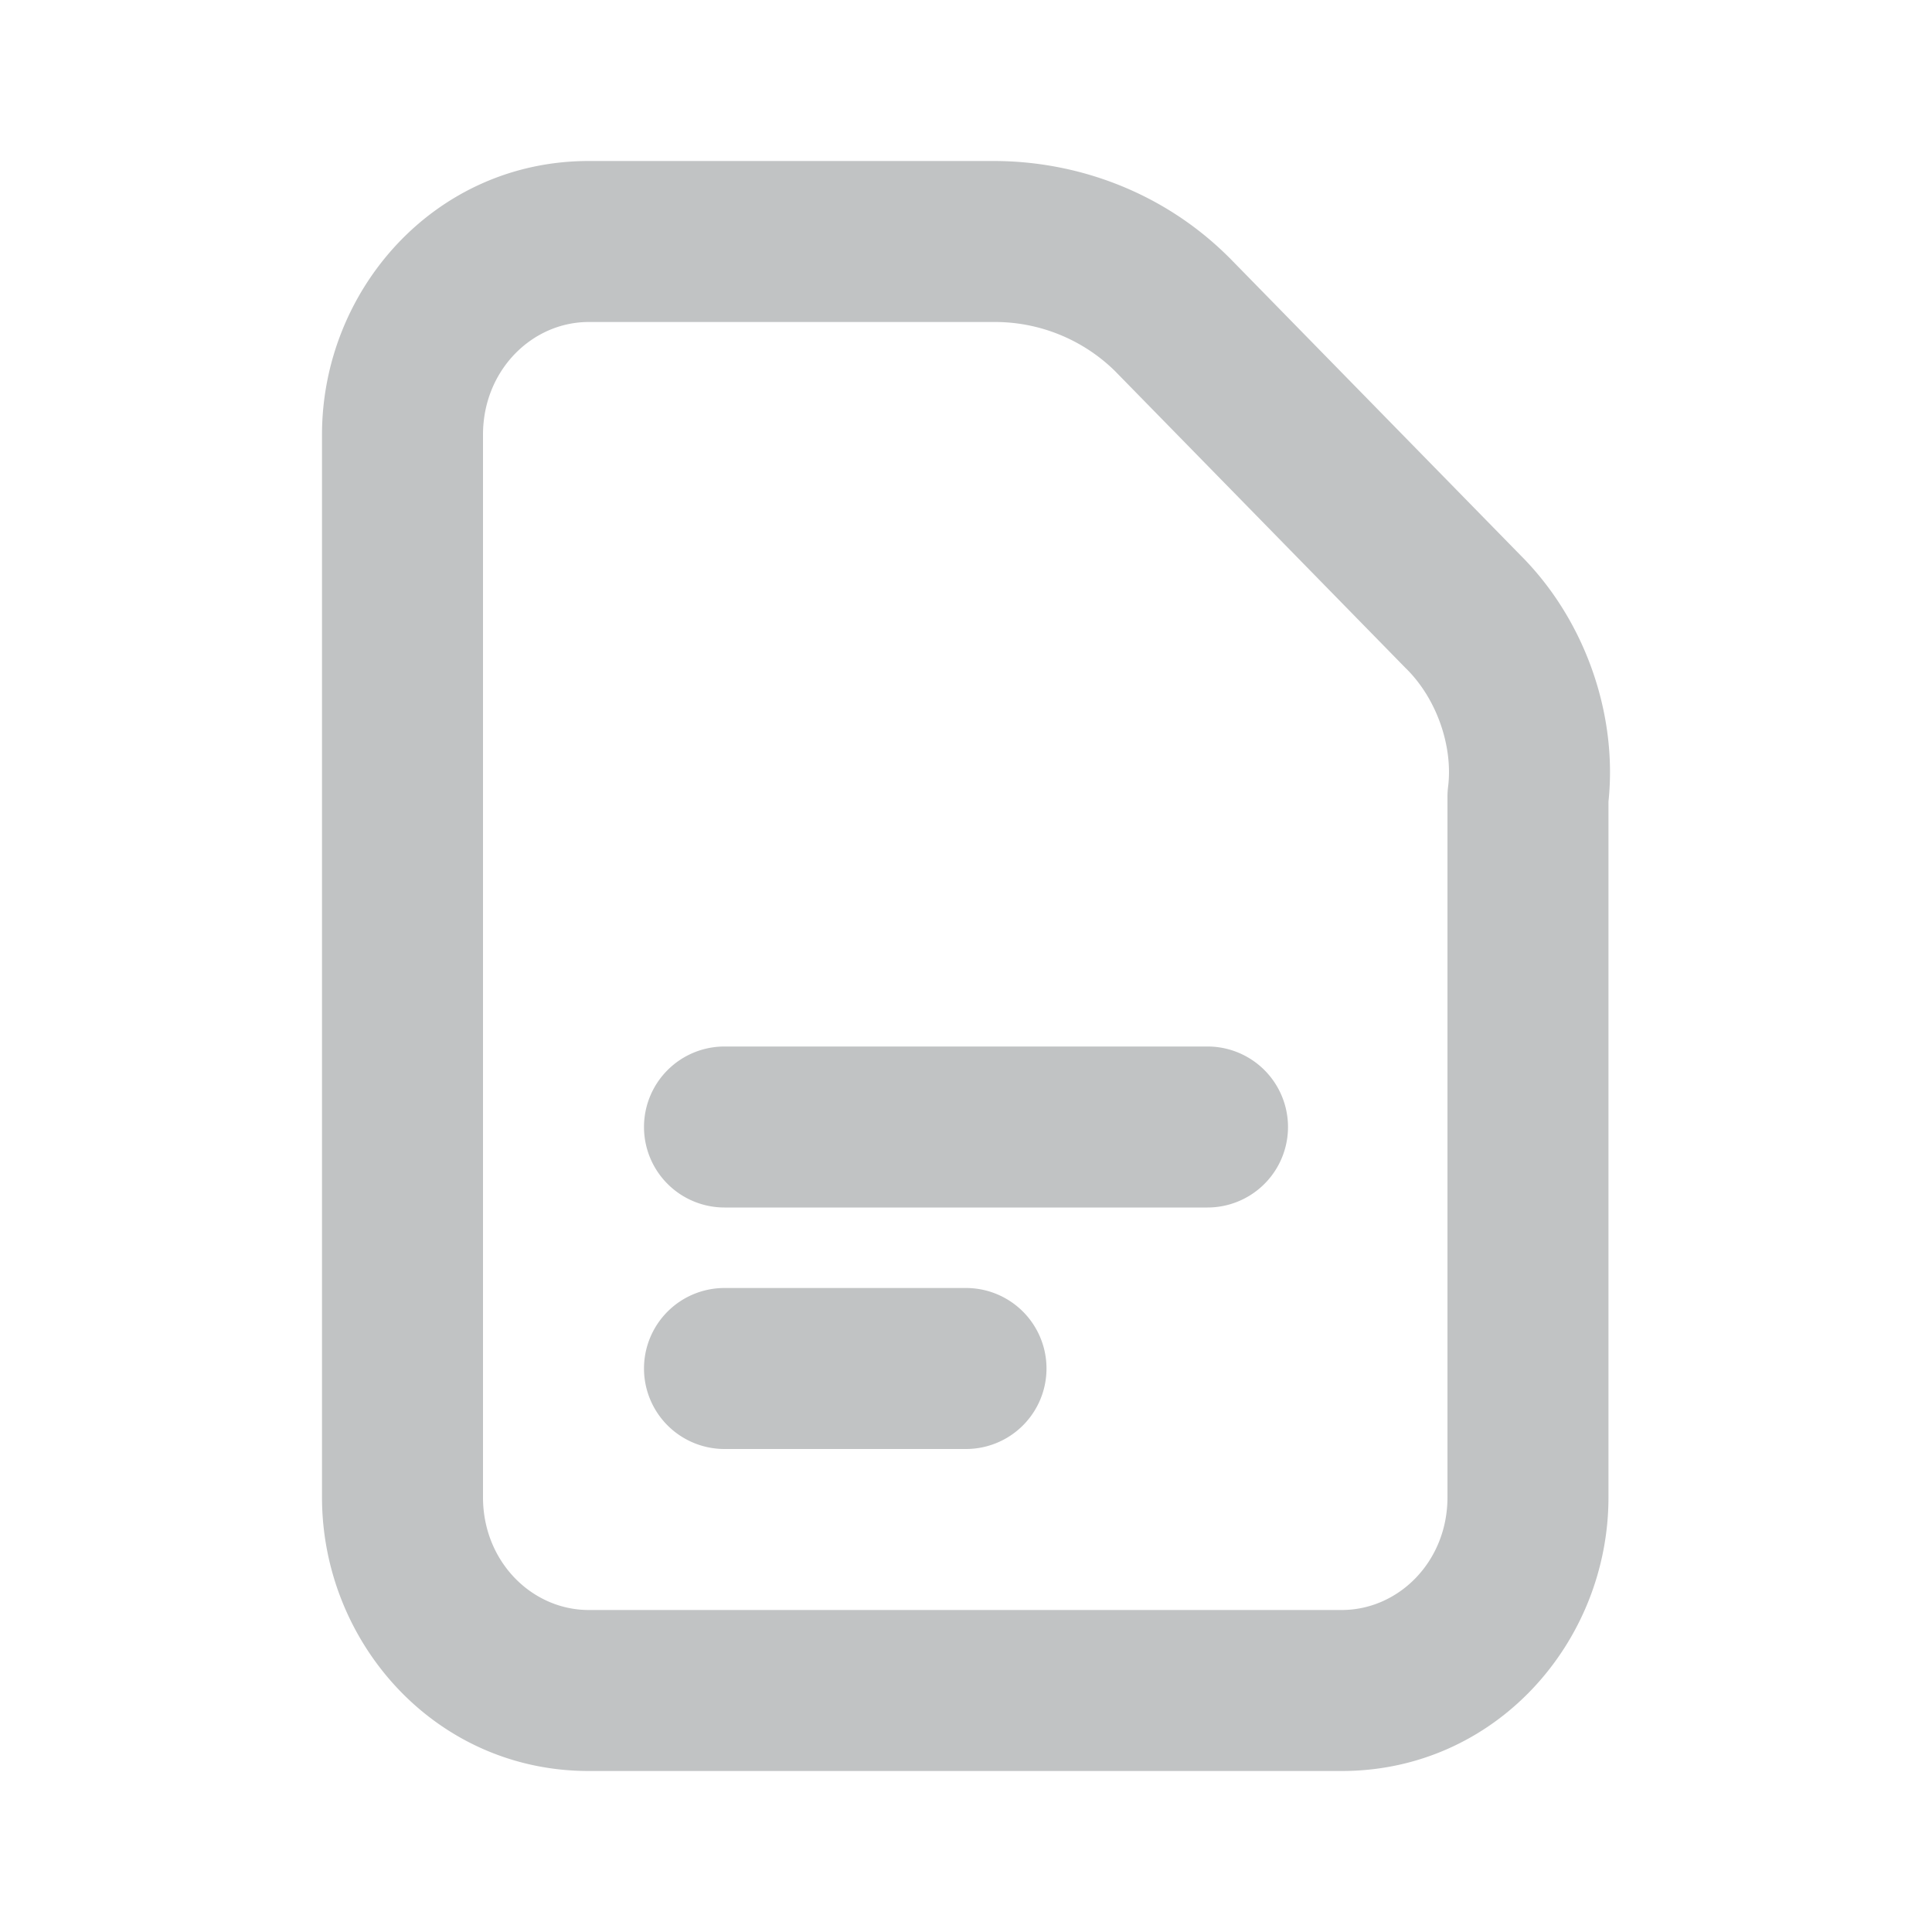 <svg xmlns="http://www.w3.org/2000/svg" width="48" height="48" fill="none">
    <path fill="#C1C3C4" fill-rule="evenodd"
        d="M8 10.8C8 7.197 10.809 4 14.627 4h10.058c2.1 0 4.228.784 5.836 2.382l.02.019 7.232 7.391c1.604 1.601 2.418 3.946 2.189 6.122V37.2c0 3.603-2.809 6.8-6.627 6.8H14.627C10.808 44 8 40.803 8 37.2V10.8ZM14.627 8C13.215 8 12 9.203 12 10.8v26.4c0 1.597 1.215 2.8 2.627 2.8h18.708c1.412 0 2.627-1.203 2.627-2.8V19.8c0-.083.005-.167.015-.25.124-.98-.264-2.166-1.034-2.932l-.02-.019-7.231-7.39A4.26 4.26 0 0 0 24.685 8H14.627Z"
        clip-rule="evenodd" />
    <path fill="#C1C3C4" fill-rule="evenodd"
        d="M16 28a2 2 0 0 1 2-2h12a2 2 0 1 1 0 4H18a2 2 0 0 1-2-2ZM16 34a2 2 0 0 1 2-2h6a2 2 0 1 1 0 4h-6a2 2 0 0 1-2-2Z"
        clip-rule="evenodd" />
</svg>